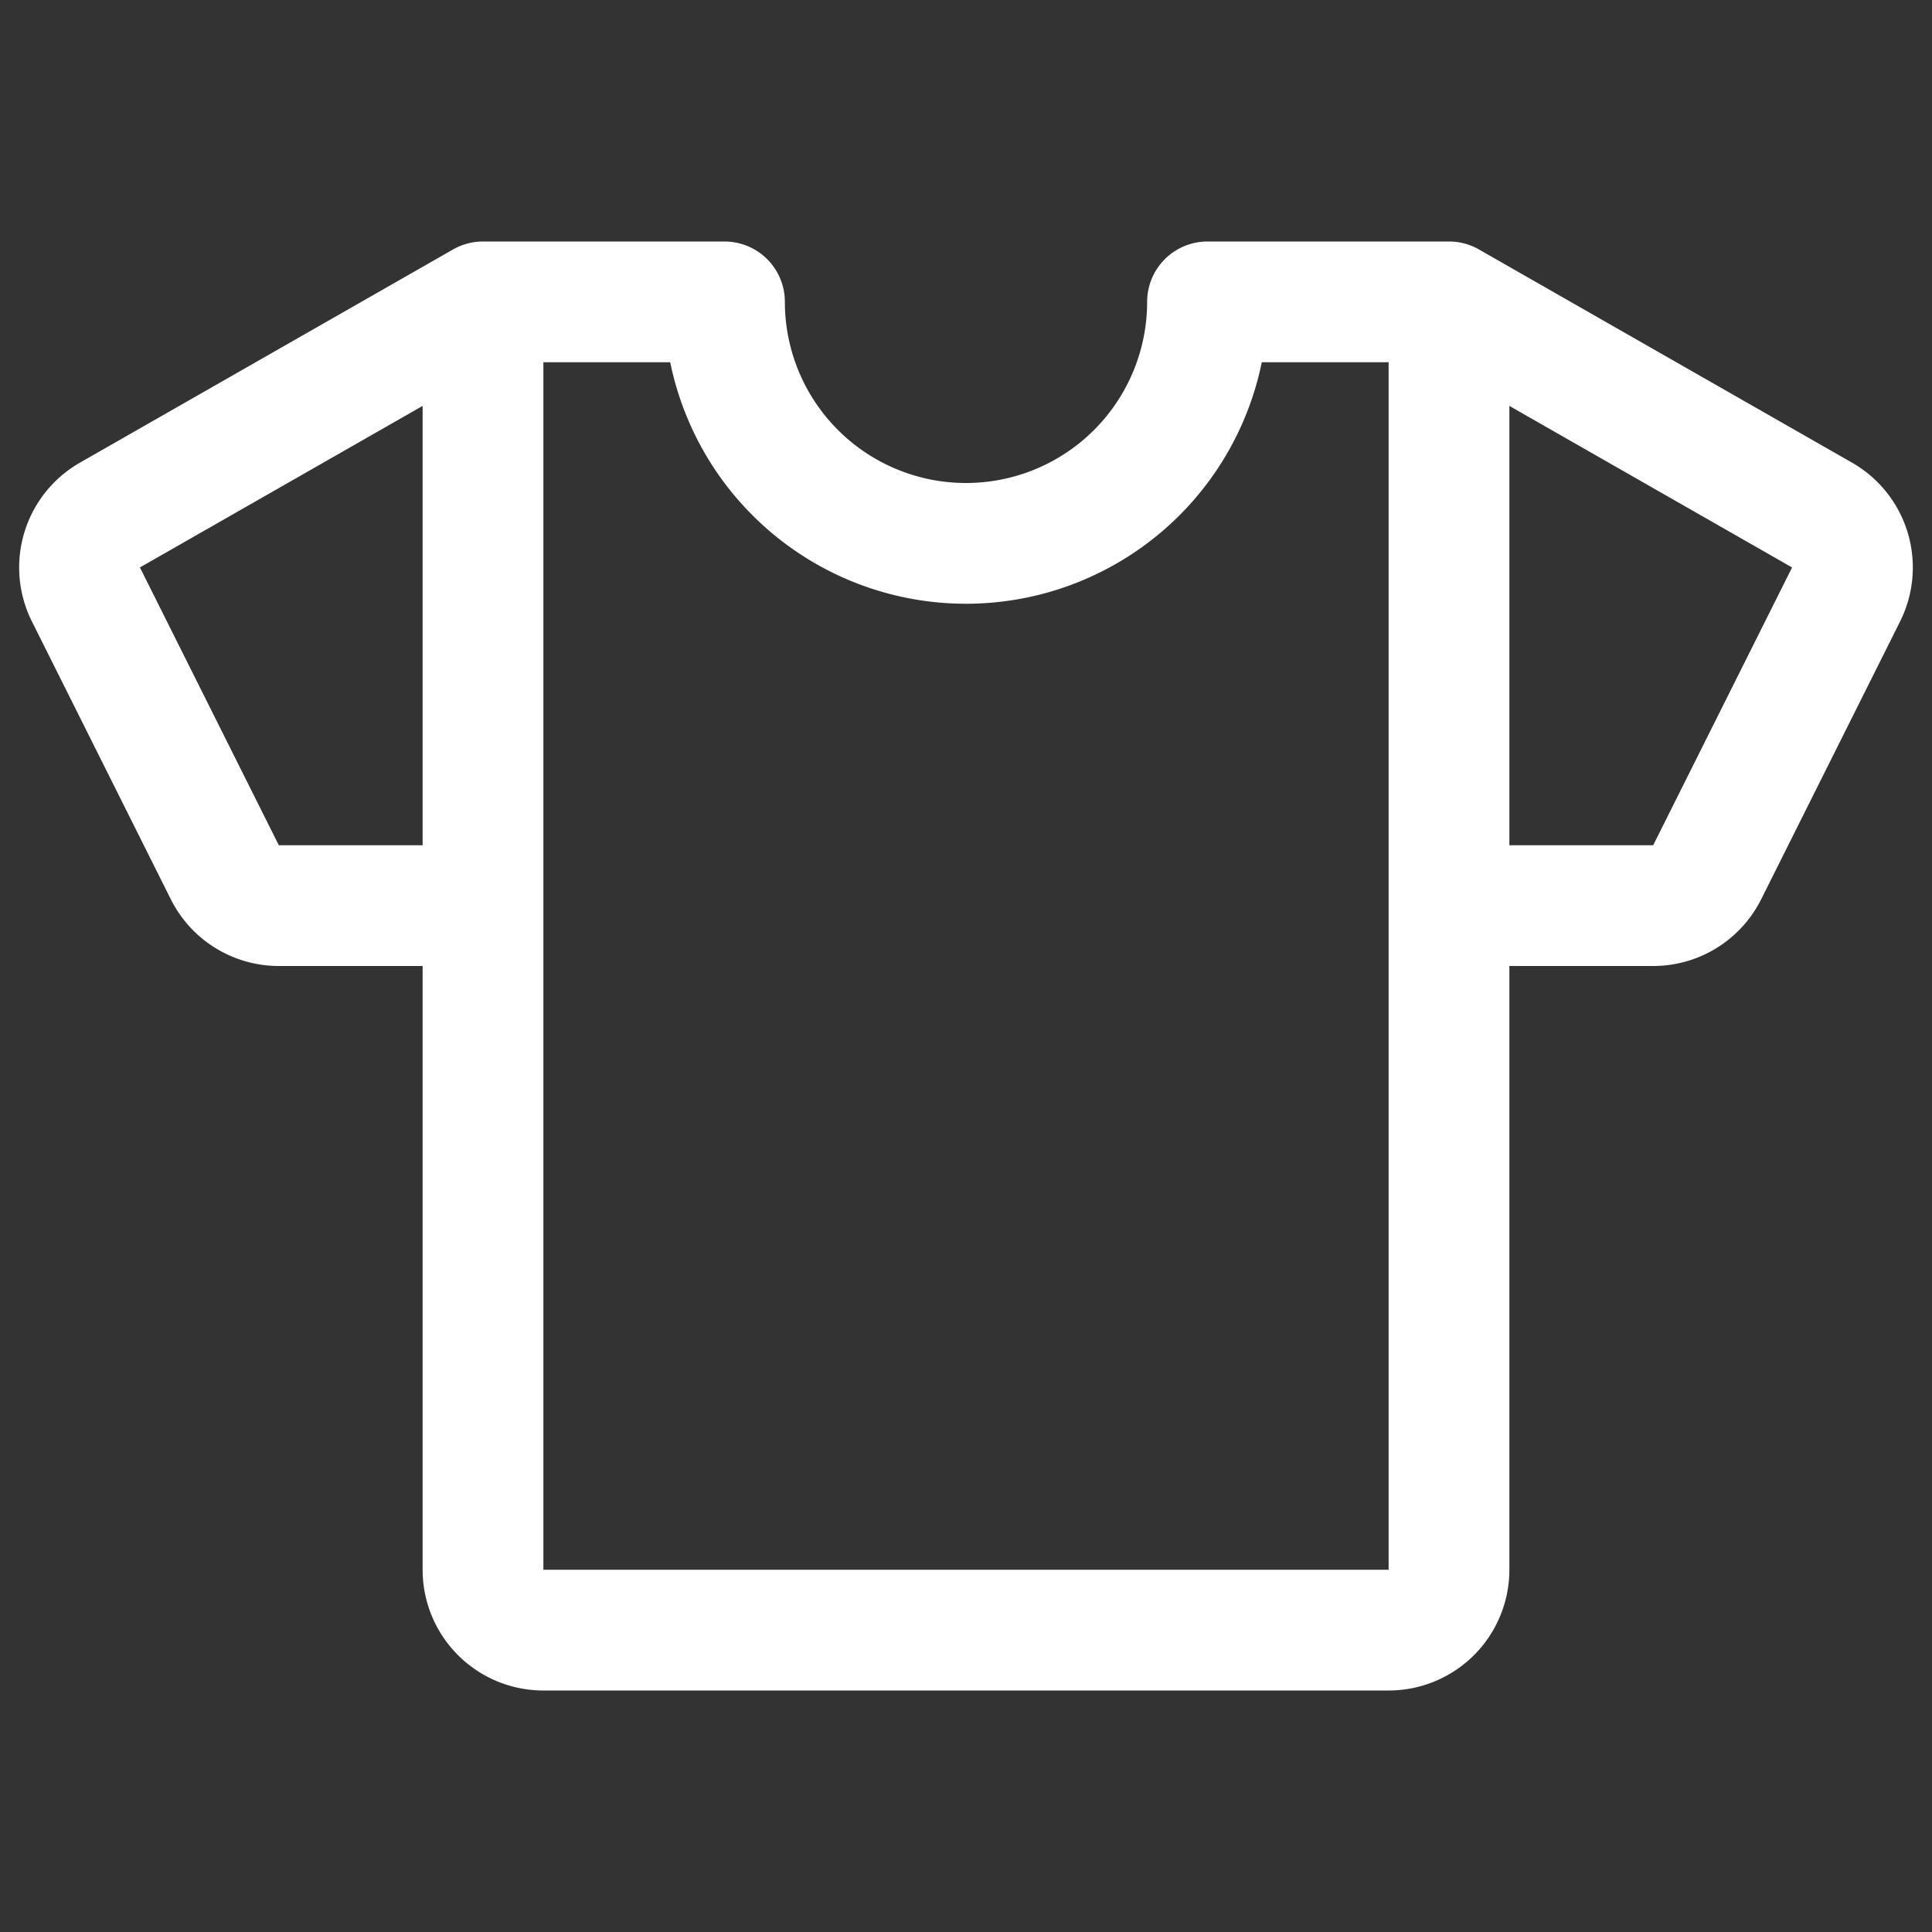<svg xmlns="http://www.w3.org/2000/svg" viewBox="0 0 256 256" id="t-shirt">
    <rect x="0" y="0" width="256" height="256" fill="#333333" stroke="none"/>
    <rect width="256" height="256" fill="none"></rect>
    <path fill="none" stroke="#fff" stroke-linecap="round" stroke-linejoin="round" stroke-width="16" d="M192 120h27.056a8 8 0 0 0 7.155-4.422l18.404-36.809a8 8 0 0 0-3.186-10.524L192 40M64 120H36.944a8 8 0 0 1-7.155-4.422L11.384 78.769a8 8 0 0 1 3.186-10.524L64 40M160 40a32 32 0 0 1-64 0H64V208a8 8 0 0 0 8 8H184a8 8 0 0 0 8-8V40z"></path>
</svg>